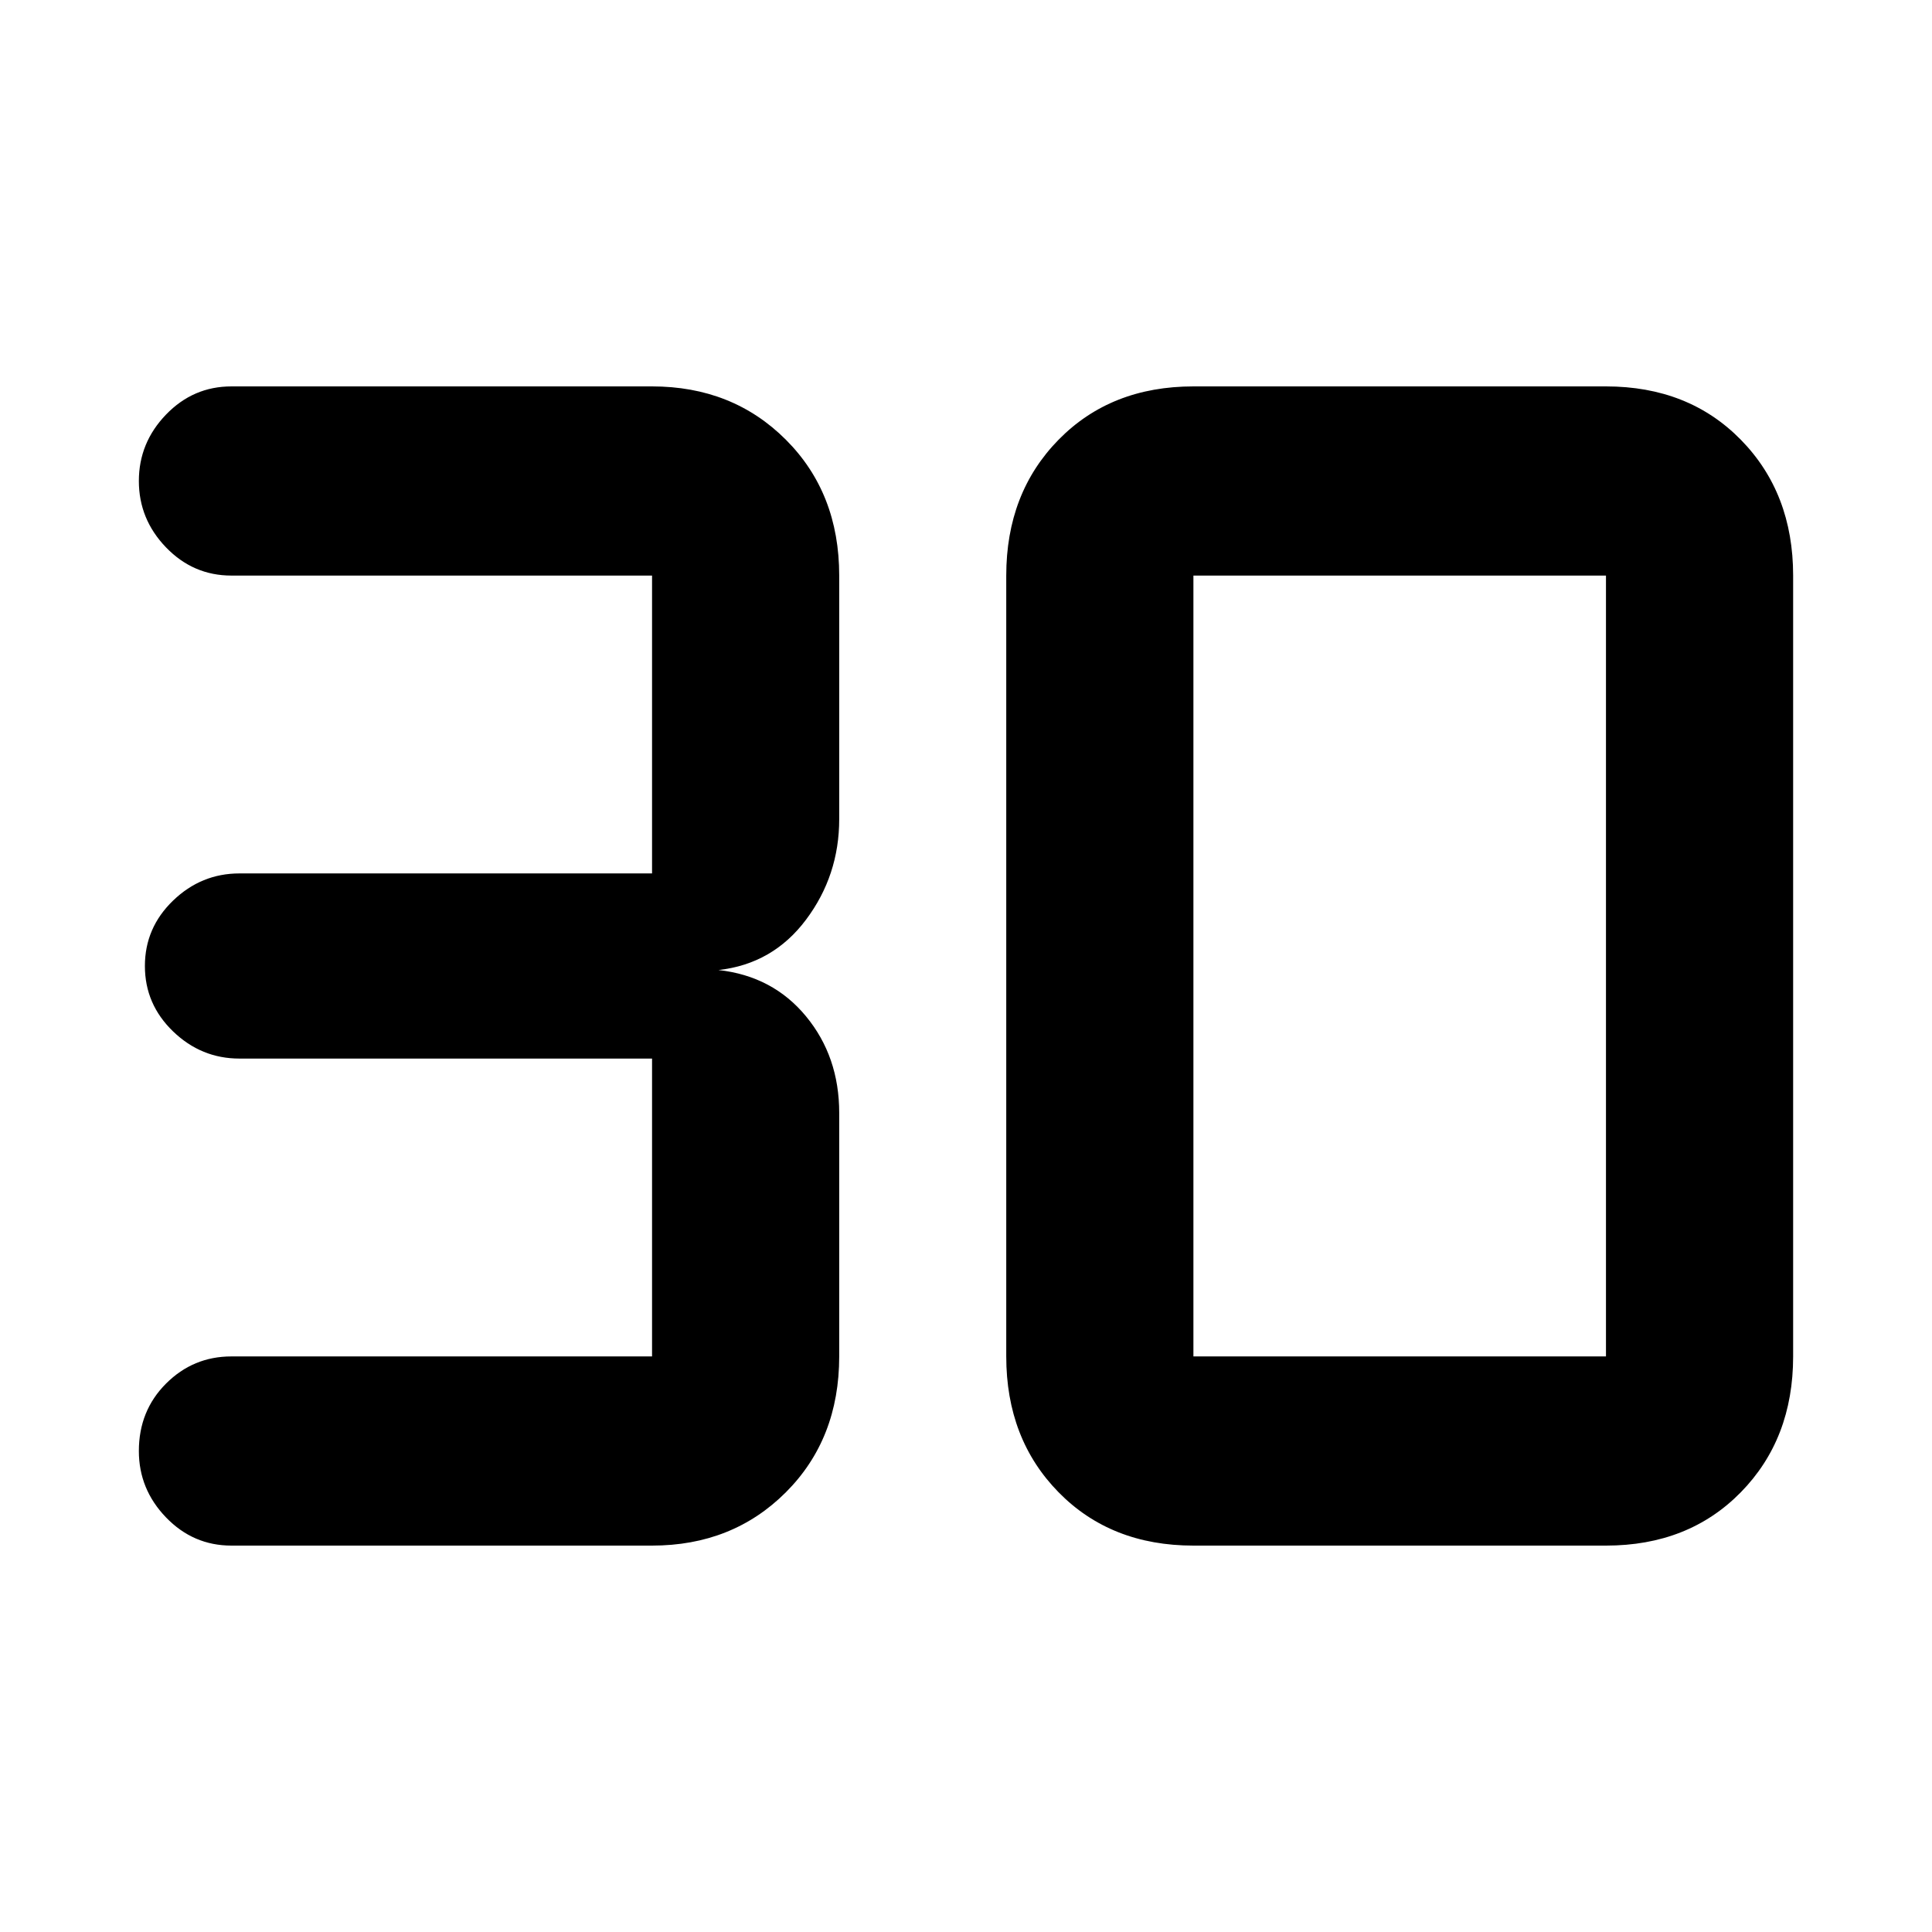<svg xmlns="http://www.w3.org/2000/svg" height="48" width="48"><path d="M5.75 38.4q-.95 0-1.625-.7t-.675-1.65q0-1 .675-1.675T5.75 33.7H16.2v-7.4H5.95q-.95 0-1.65-.675T3.6 24q0-.95.7-1.625t1.65-.675H16.2v-7.4H5.75q-.95 0-1.625-.7t-.675-1.65q0-.95.675-1.65t1.625-.7H16.2q2 0 3.325 1.325Q20.85 12.25 20.85 14.3v6.05q0 1.4-.825 2.5T17.85 24.1q1.35.15 2.175 1.15.825 1 .825 2.4v6.05q0 2.05-1.325 3.375Q18.2 38.4 16.2 38.4Zm23.9-4.7H39.9V14.3H29.65v19.4Zm0 4.7q-2.05 0-3.35-1.325Q25 35.75 25 33.7V14.3q0-2.05 1.3-3.375Q27.6 9.6 29.65 9.6H39.9q2.05 0 3.35 1.325 1.3 1.325 1.3 3.375v19.4q0 2.05-1.3 3.375-1.3 1.325-3.35 1.325Z"/></svg>